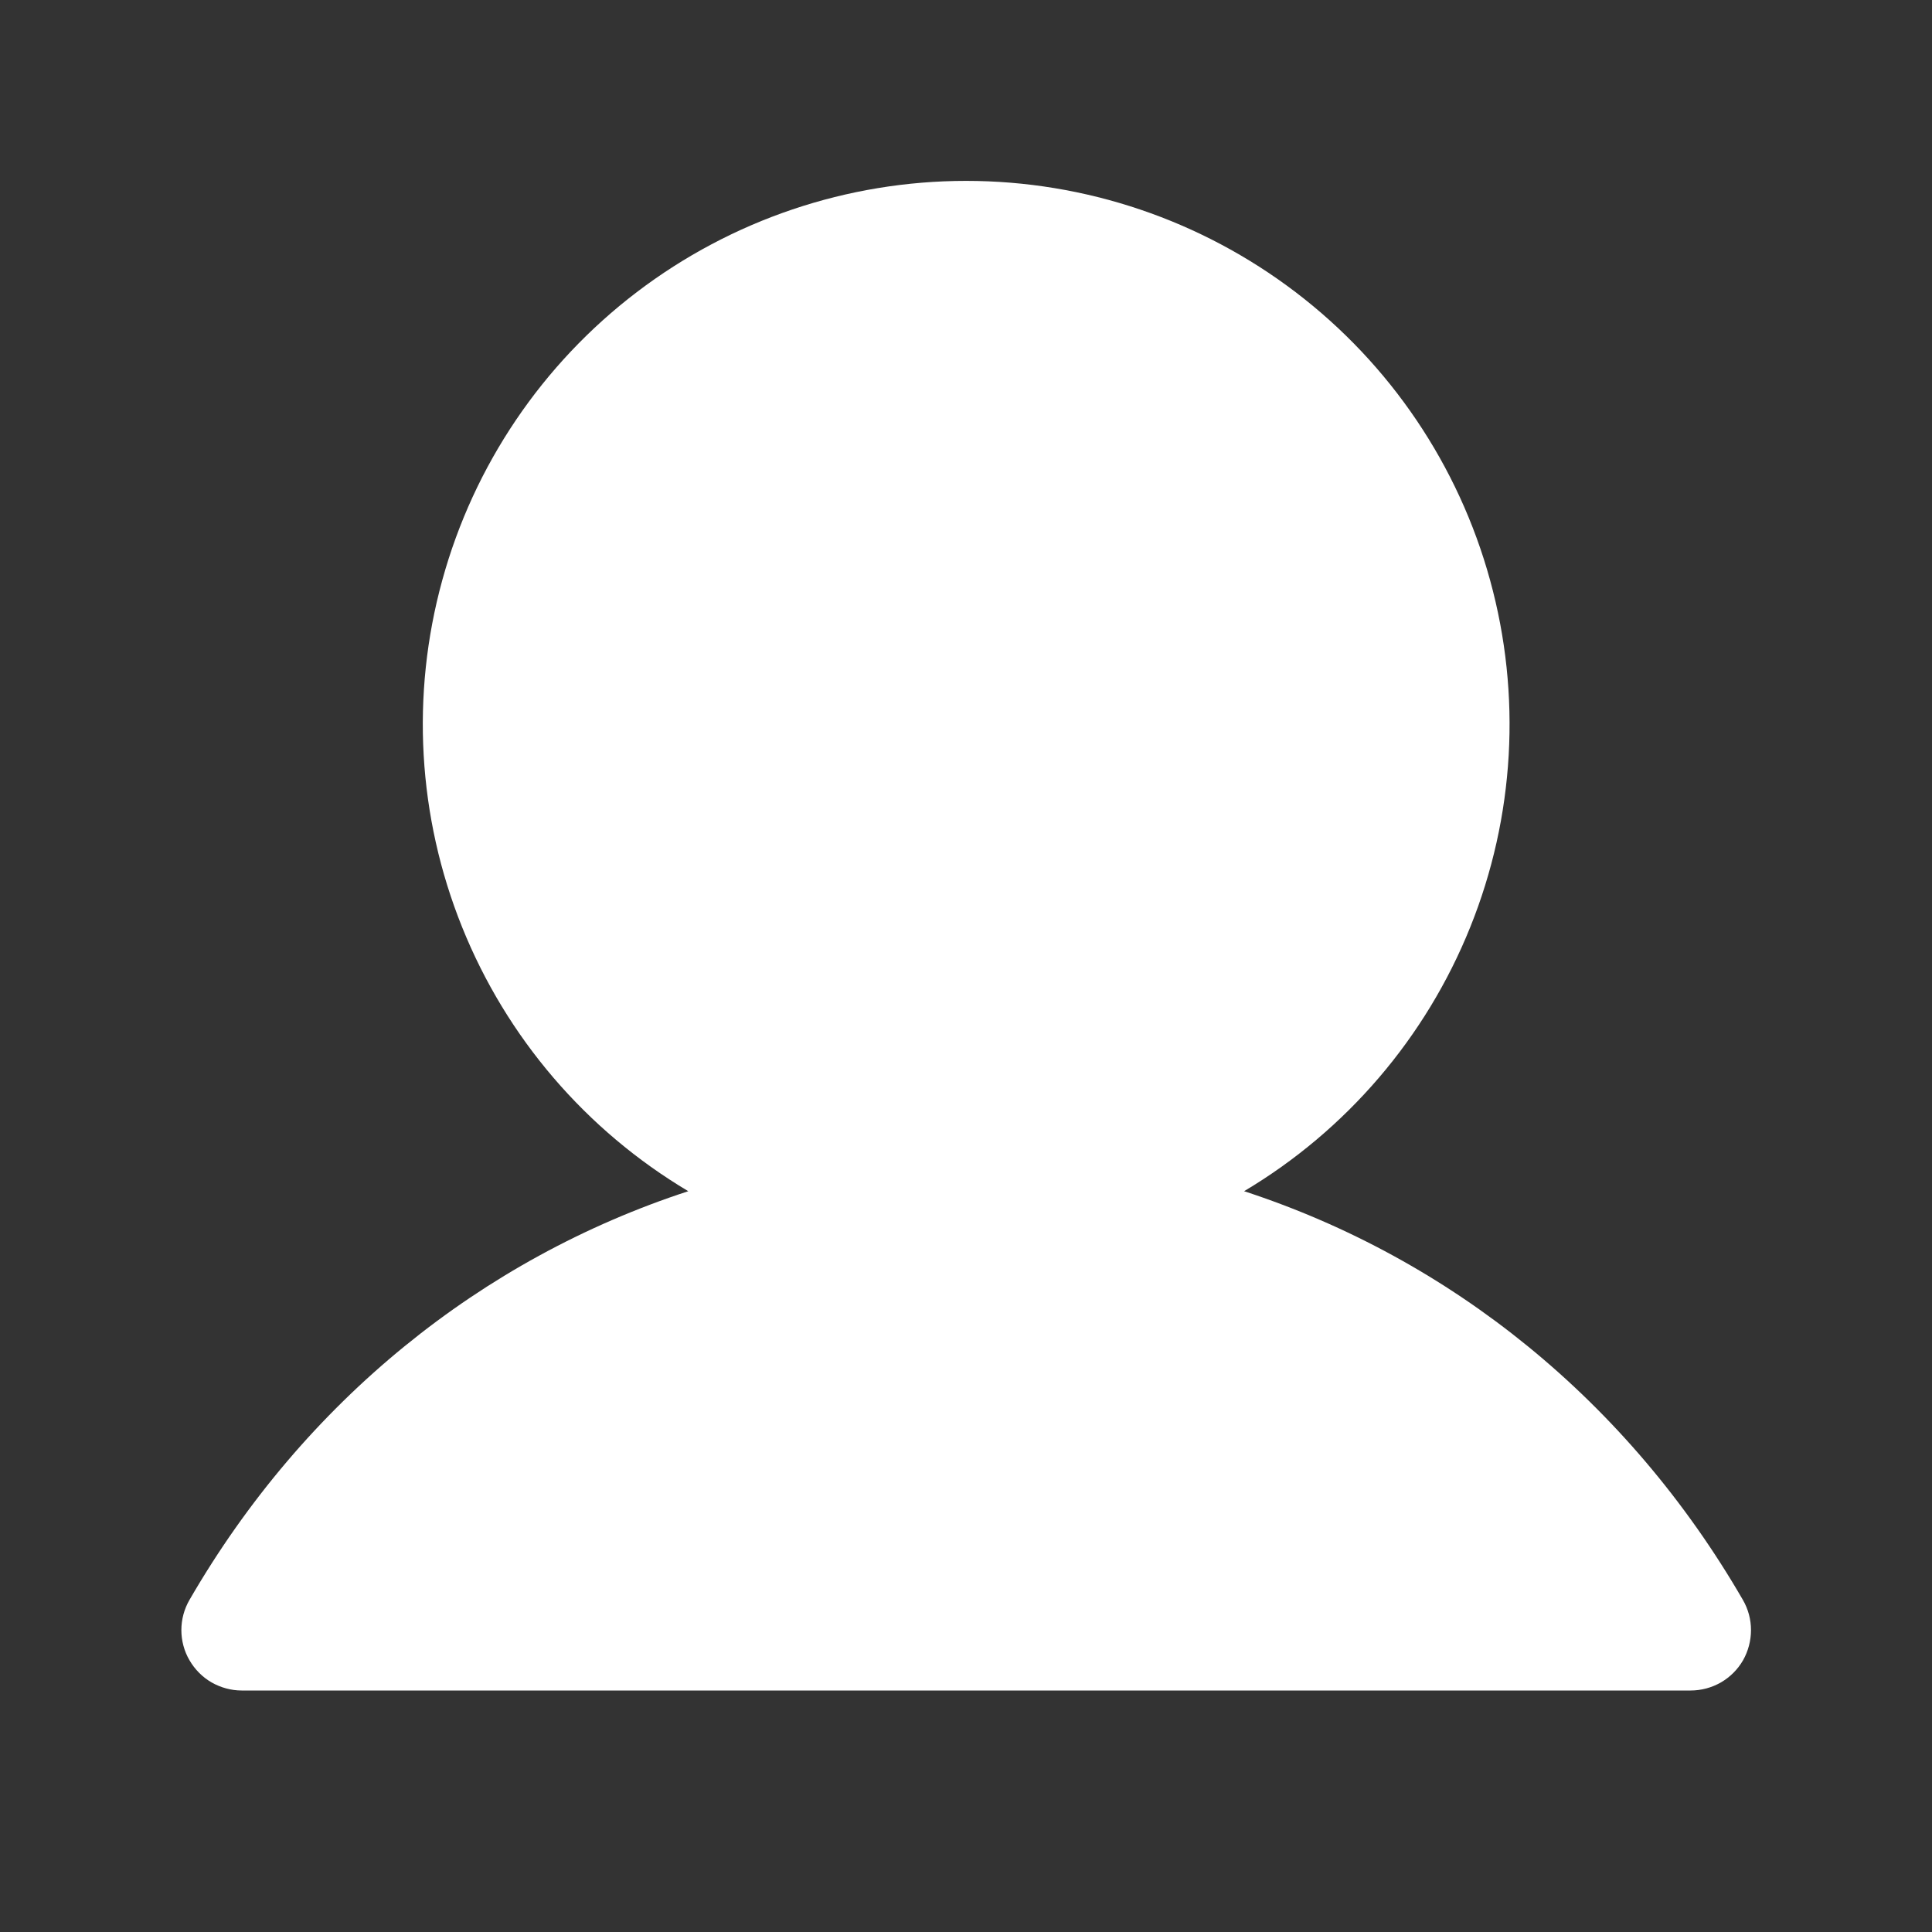 <svg width="16" height="16" viewBox="0 0 16 16" fill="none" xmlns="http://www.w3.org/2000/svg">
<rect x="0" y="0" width="16" height="16" fill="#333333" stroke="none"/>
<g clip-path="url(#clip0_972_5629)">
<path d="M14.435 13.75C14.391 13.826 14.328 13.889 14.252 13.933C14.175 13.977 14.089 14 14.001 14H2.001C1.914 14 1.828 13.976 1.752 13.933C1.676 13.889 1.613 13.825 1.569 13.749C1.525 13.674 1.502 13.587 1.502 13.5C1.502 13.412 1.525 13.326 1.569 13.25C2.521 11.604 3.988 10.424 5.7 9.865C4.853 9.361 4.195 8.593 3.827 7.678C3.459 6.764 3.401 5.755 3.663 4.804C3.924 3.854 4.49 3.016 5.274 2.419C6.058 1.822 7.016 1.498 8.001 1.498C8.987 1.498 9.945 1.822 10.729 2.419C11.513 3.016 12.079 3.854 12.34 4.804C12.602 5.755 12.544 6.764 12.176 7.678C11.808 8.593 11.15 9.361 10.303 9.865C12.015 10.424 13.482 11.604 14.434 13.25C14.478 13.326 14.501 13.412 14.501 13.5C14.501 13.587 14.478 13.674 14.435 13.75Z" fill="white"/>
</g>
<defs>
<clipPath id="clip0_972_5629">
<rect width="16" height="16" fill="white"/>
</clipPath>
</defs>
</svg>
